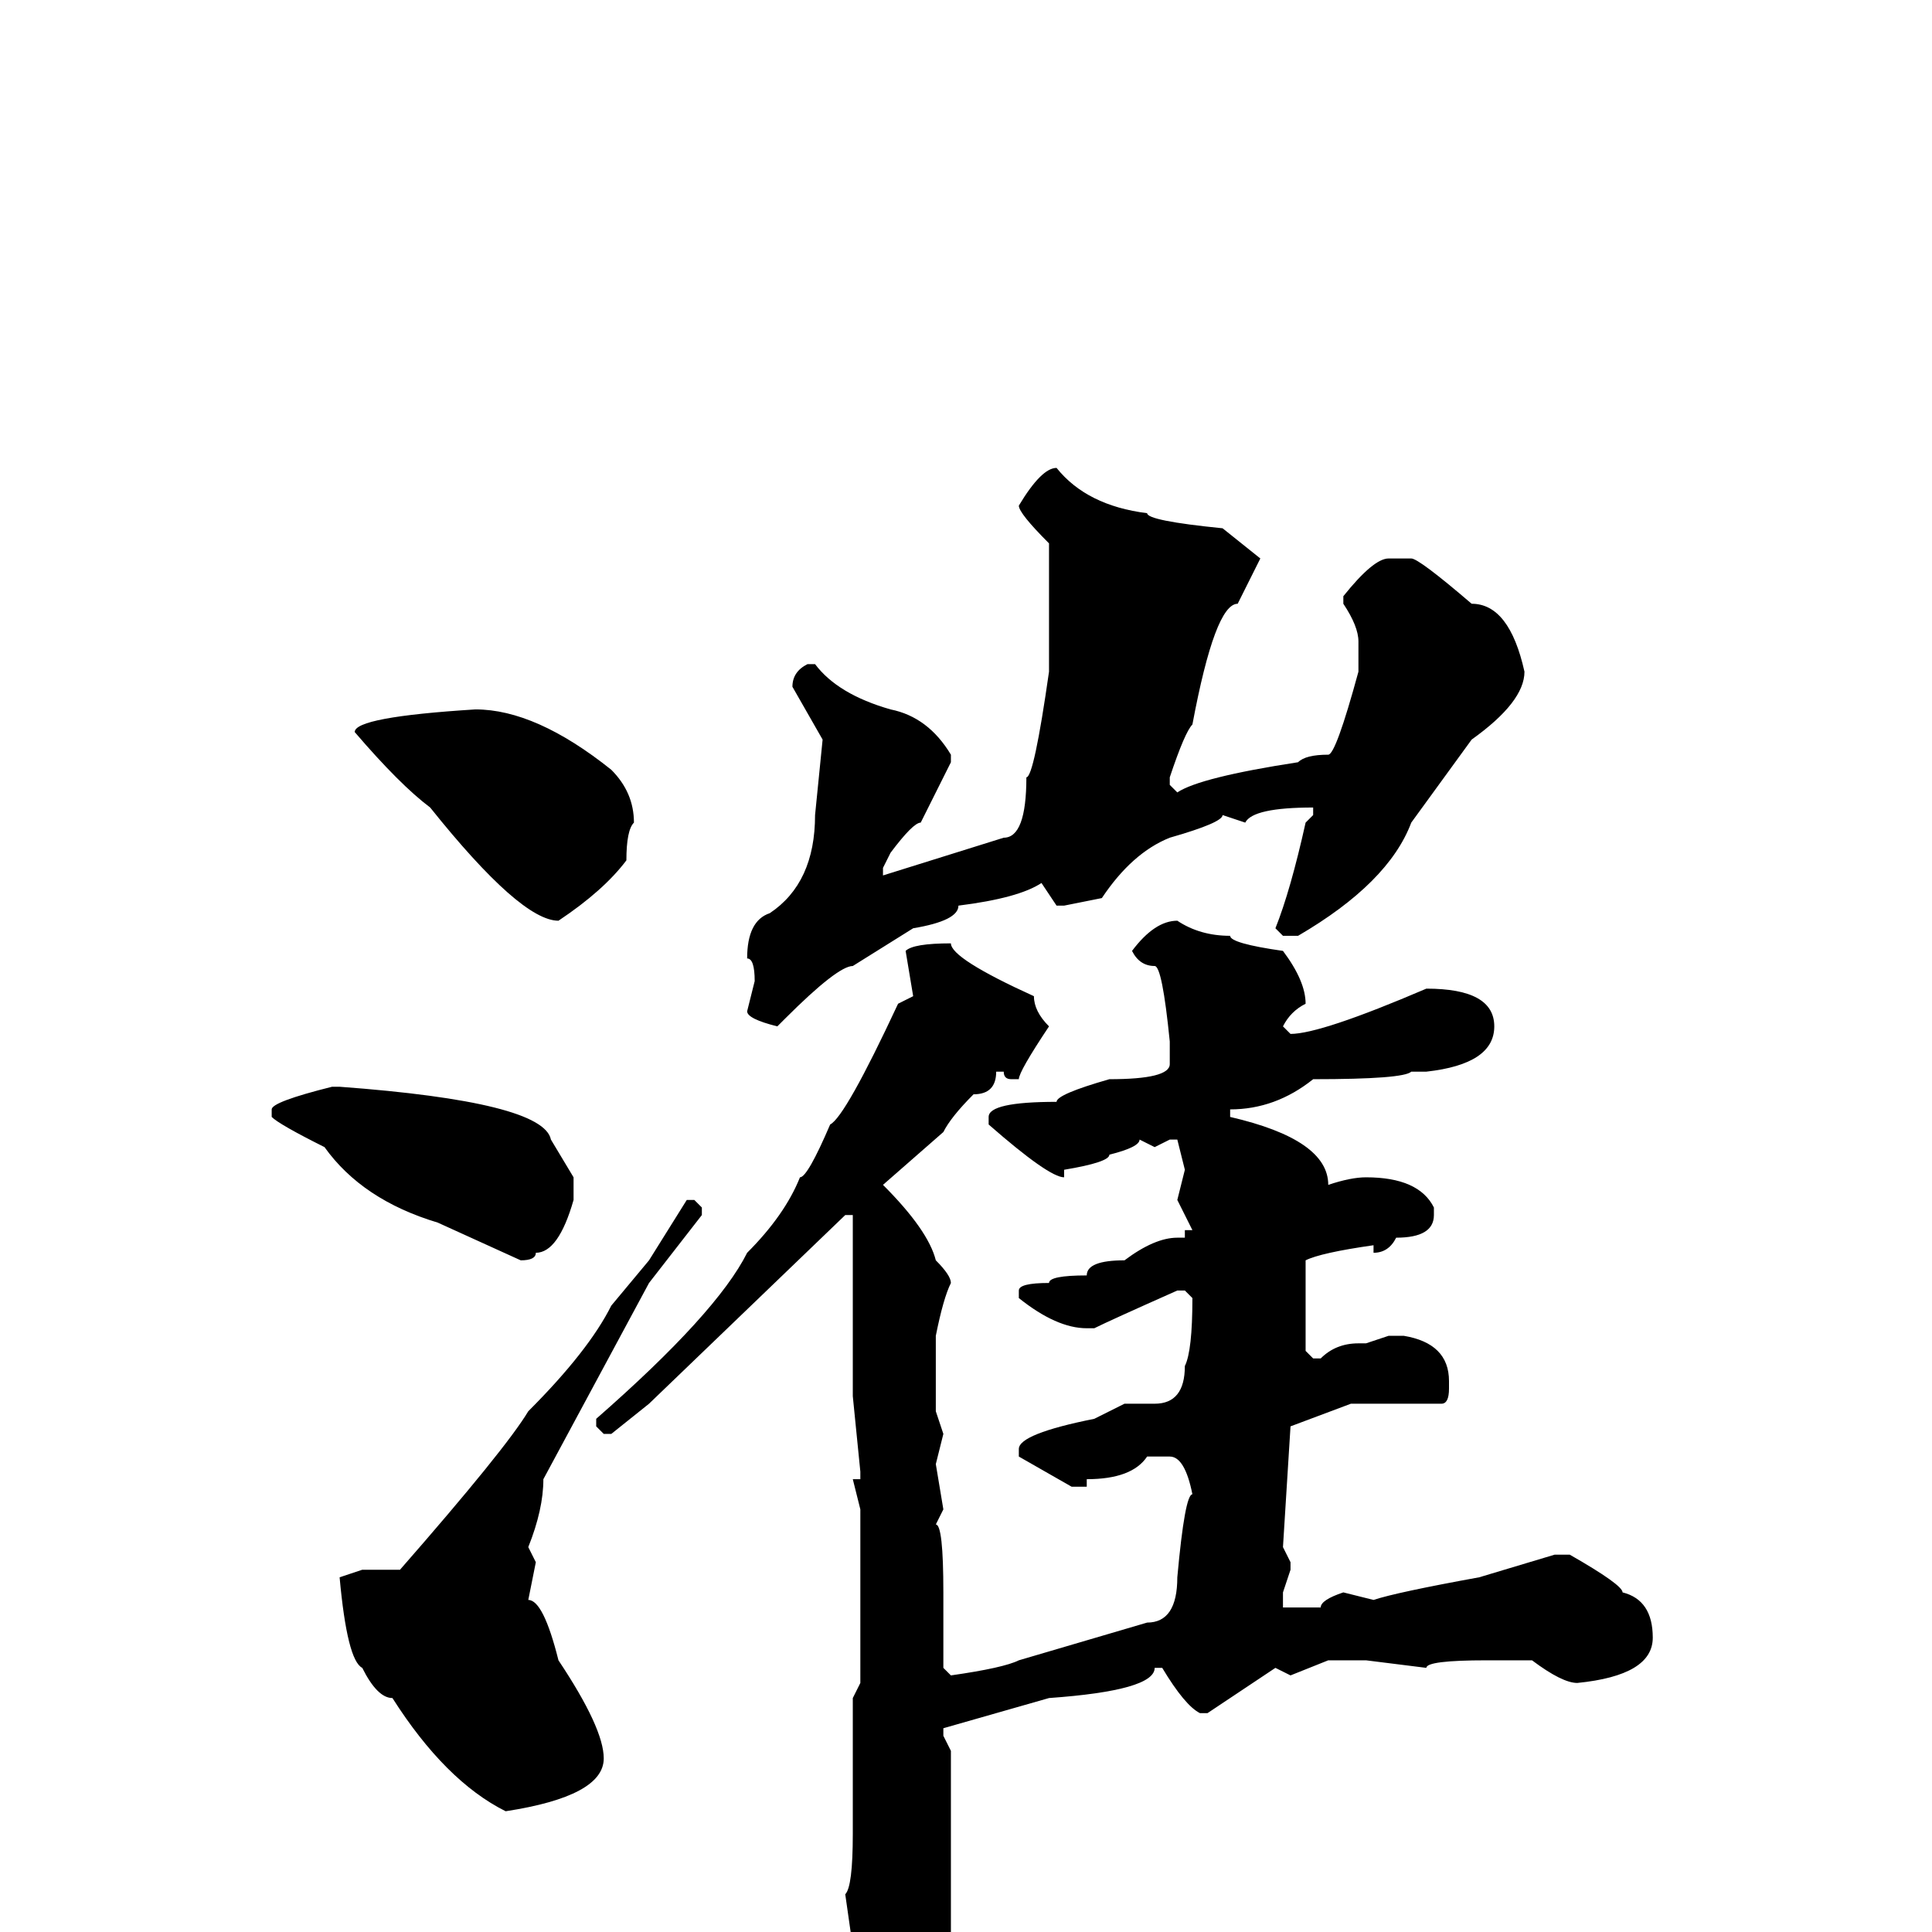 <svg xmlns="http://www.w3.org/2000/svg" viewBox="0 -256 256 256">
	<path fill="#000000" d="M140 -194Q144 -189 152 -188Q152 -187 162 -186L167 -182Q166 -180 164 -176Q161 -176 158 -160Q157 -159 155 -153V-152L156 -151Q159 -153 172 -155Q173 -156 176 -156Q177 -156 180 -167V-168V-171Q180 -173 178 -176V-177Q182 -182 184 -182H186H187Q188 -182 195 -176Q200 -176 202 -167Q202 -163 195 -158L187 -147Q184 -139 172 -132H170L169 -133Q171 -138 173 -147L174 -148V-149Q166 -149 165 -147L162 -148Q162 -147 155 -145Q150 -143 146 -137L141 -136H140L138 -139Q135 -137 127 -136Q127 -134 121 -133L113 -128Q111 -128 104 -121L103 -120Q99 -121 99 -122L100 -126Q100 -129 99 -129Q99 -134 102 -135Q108 -139 108 -148L109 -158L105 -165Q105 -167 107 -168H108Q111 -164 118 -162Q123 -161 126 -156V-155Q125 -153 122 -147Q121 -147 118 -143L117 -141V-140L133 -145Q136 -145 136 -153Q137 -153 139 -167V-184Q135 -188 135 -189Q138 -194 140 -194ZM63 -162Q71 -162 81 -154Q84 -151 84 -147Q83 -146 83 -142Q80 -138 74 -134Q69 -134 57 -149Q53 -152 47 -159Q47 -161 63 -162ZM156 -134Q159 -132 163 -132Q163 -131 170 -130Q173 -126 173 -123Q171 -122 170 -120L171 -119Q175 -119 189 -125Q198 -125 198 -120Q198 -115 189 -114H187Q186 -113 174 -113Q169 -109 163 -109V-108Q176 -105 176 -99Q179 -100 181 -100Q188 -100 190 -96V-95Q190 -92 185 -92Q184 -90 182 -90V-91Q175 -90 173 -89V-86V-80V-79V-77L174 -76H175Q177 -78 180 -78H181L184 -79H185V-78V-79H186Q192 -78 192 -73V-72Q192 -70 191 -70H179L171 -67L170 -51L171 -49V-48L170 -45V-43H172H175Q175 -44 178 -45L182 -44Q185 -45 196 -47L206 -50H208Q215 -46 215 -45Q219 -44 219 -39Q219 -34 209 -33Q207 -33 203 -36H200H198H197Q189 -36 189 -35L181 -36H178H176L171 -34L169 -35L160 -29H159Q157 -30 154 -35H153Q153 -32 139 -31L125 -27V-26L126 -24V-2V7Q126 11 118 18H117Q115 18 114 4Q113 4 113 3V2L112 -5Q113 -6 113 -13V-15V-23V-26V-28V-31L114 -33V-36V-43V-47V-54V-56L113 -60H114V-61L113 -71V-85V-86V-87V-91V-93V-95H112L86 -70L81 -66H80L79 -67V-68Q95 -82 99 -90Q104 -95 106 -100Q107 -100 110 -107Q112 -108 119 -123L121 -124L120 -130Q121 -131 126 -131Q126 -129 137 -124Q137 -122 139 -120Q135 -114 135 -113H134Q133 -113 133 -114H132Q132 -111 129 -111Q126 -108 125 -106L117 -99Q123 -93 124 -89Q126 -87 126 -86Q125 -84 124 -79V-76V-74V-73V-72V-69L125 -66L124 -62L125 -56L124 -54Q125 -54 125 -45V-43V-41V-37V-35L126 -34Q133 -35 135 -36L152 -41Q156 -41 156 -47Q157 -58 158 -58Q157 -63 155 -63H152Q150 -60 144 -60V-59H142L135 -63V-64Q135 -66 145 -68L149 -70H153Q157 -70 157 -75Q158 -77 158 -84L157 -85H156Q147 -81 145 -80H144Q140 -80 135 -84V-85Q135 -86 139 -86Q139 -87 144 -87Q144 -89 149 -89Q153 -92 156 -92H157V-93H158L156 -97L157 -101L156 -105H155L153 -104L151 -105Q151 -104 147 -103Q147 -102 141 -101V-100Q139 -100 131 -107V-108Q131 -110 140 -110Q140 -111 147 -113Q155 -113 155 -115V-117V-118Q154 -128 153 -128Q151 -128 150 -130Q153 -134 156 -134ZM44 -112H45Q72 -110 73 -105L76 -100V-97Q74 -90 71 -90Q71 -89 69 -89L58 -94Q48 -97 43 -104Q37 -107 36 -108V-109Q36 -110 44 -112ZM91 -97H92L93 -96V-95L86 -86L72 -60Q72 -56 70 -51L71 -49L70 -44Q72 -44 74 -36Q80 -27 80 -23Q80 -18 67 -16Q59 -20 52 -31Q50 -31 48 -35Q46 -36 45 -47L48 -48H53Q67 -64 70 -69Q78 -77 81 -83L86 -89Z"/>
</svg>